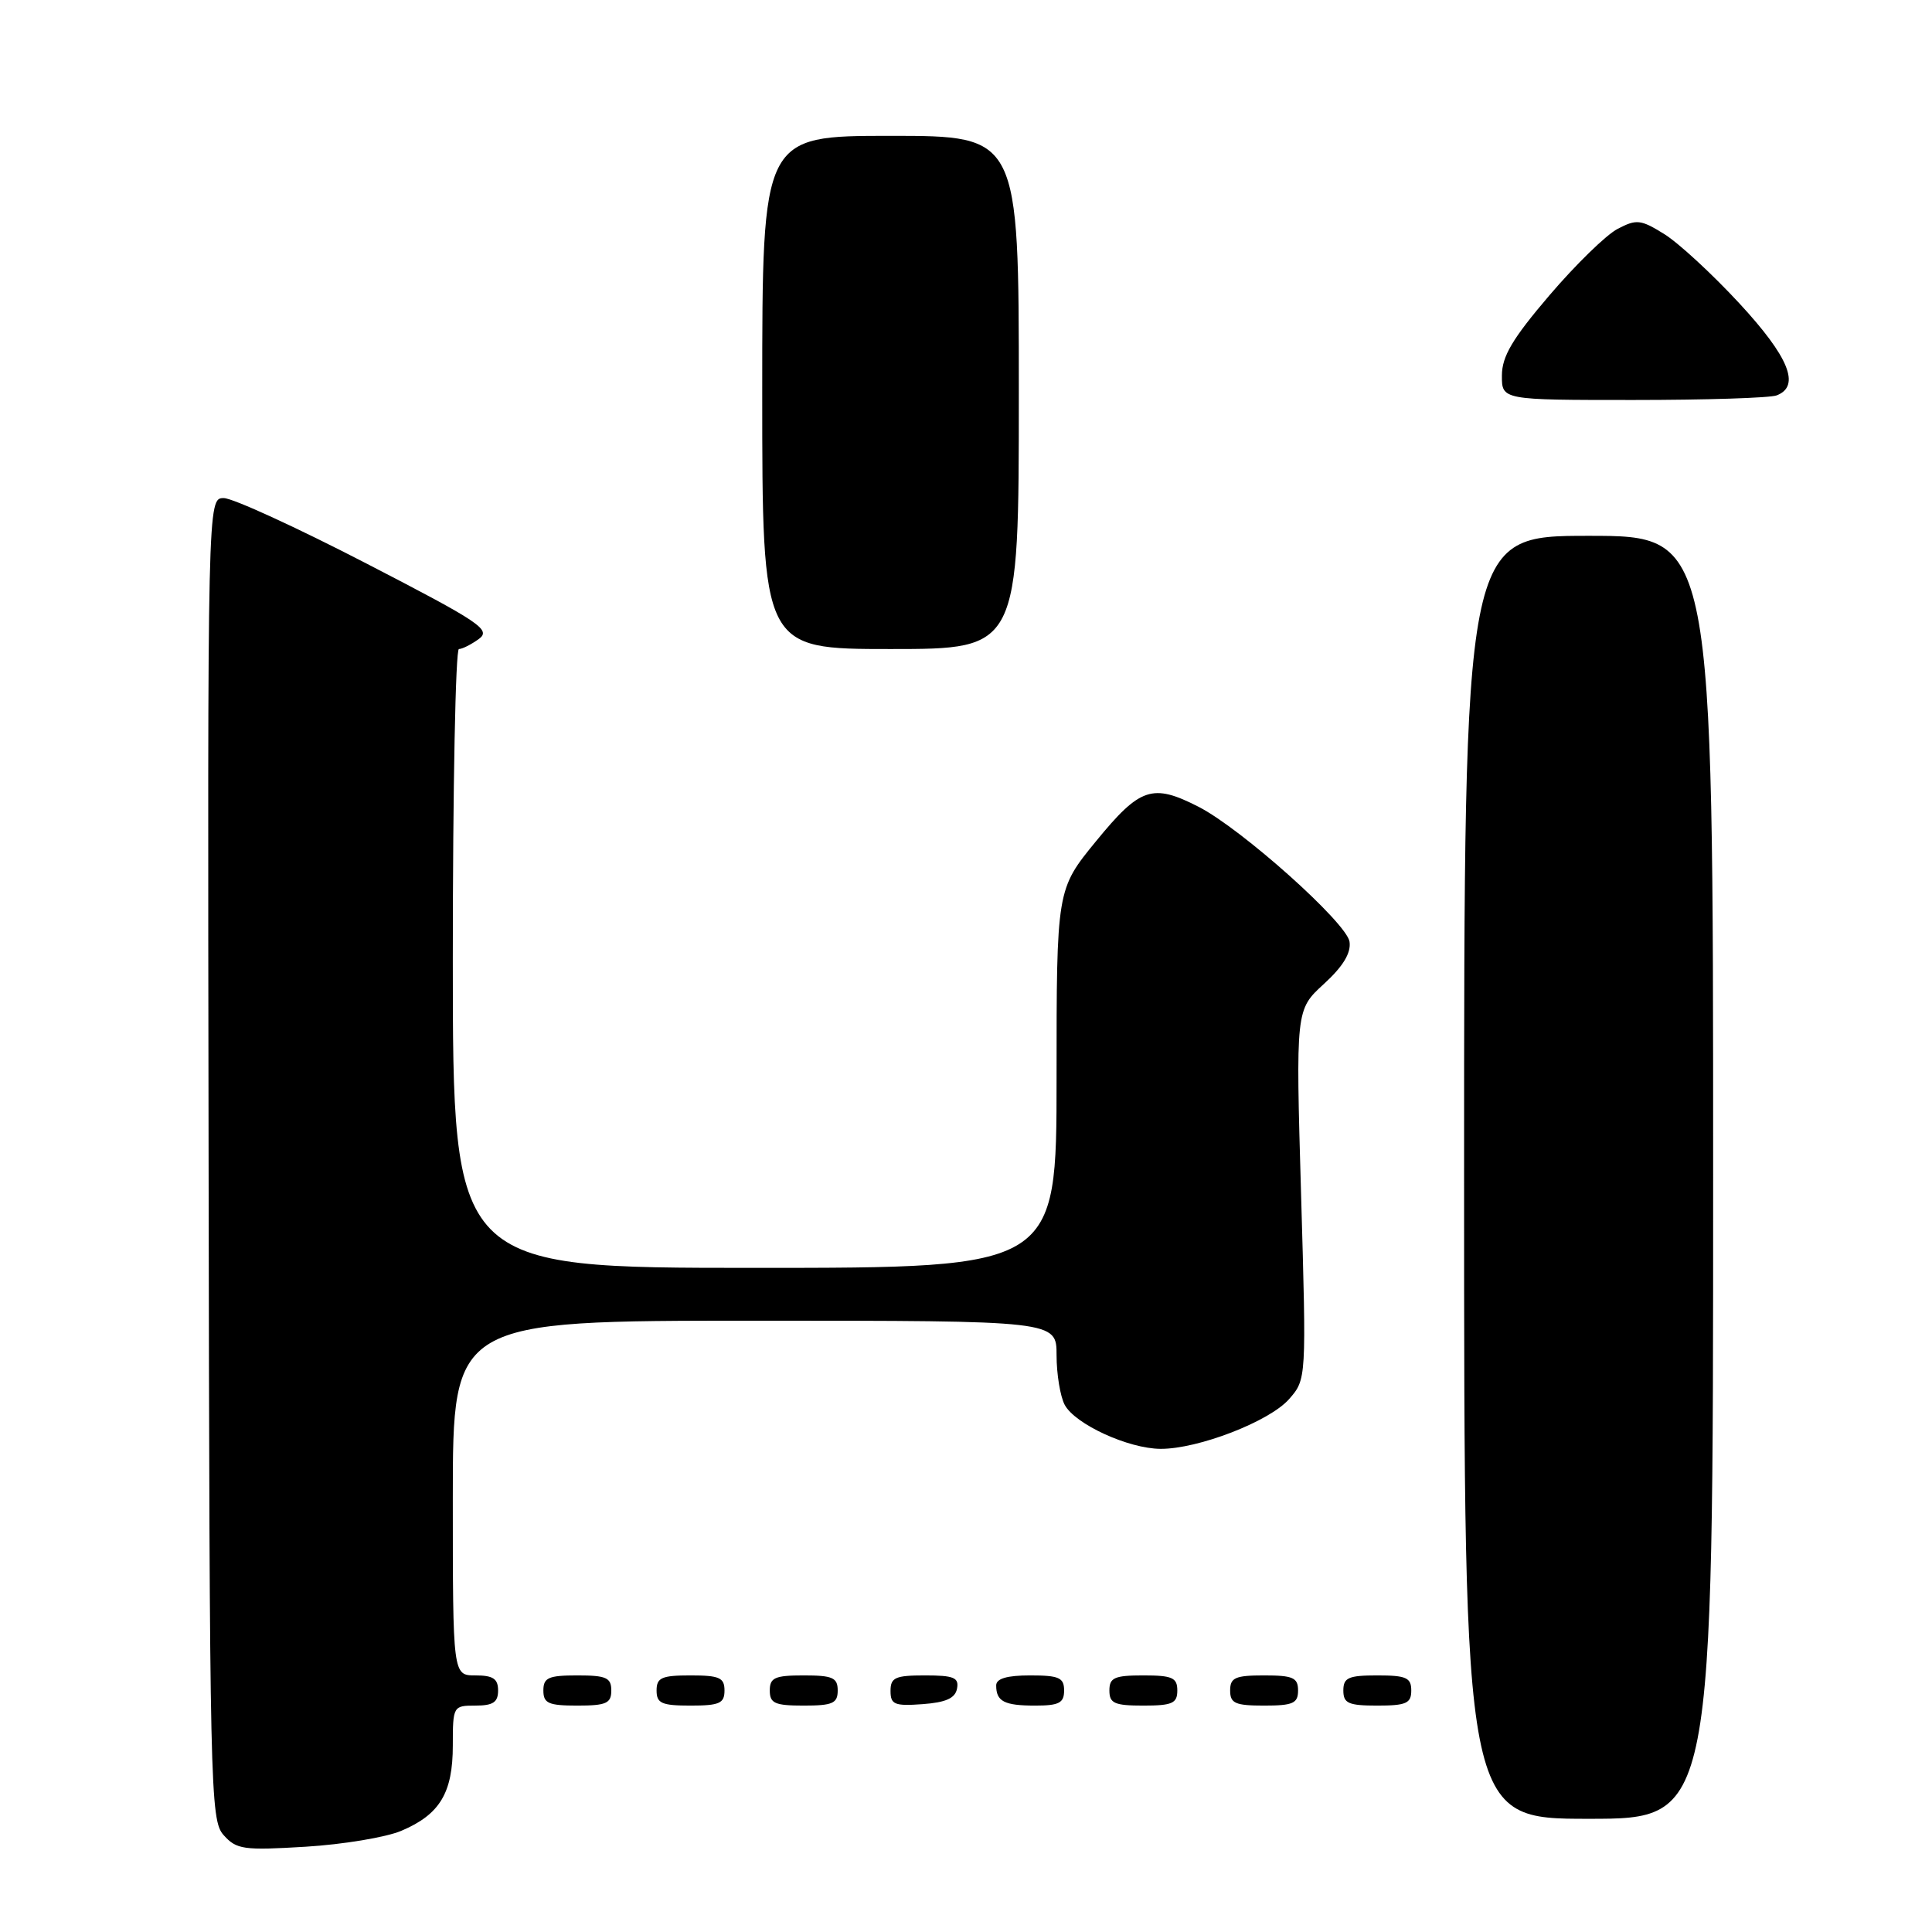<?xml version="1.0" encoding="UTF-8" standalone="no"?>
<!DOCTYPE svg PUBLIC "-//W3C//DTD SVG 1.1//EN" "http://www.w3.org/Graphics/SVG/1.1/DTD/svg11.dtd" >
<svg xmlns="http://www.w3.org/2000/svg" xmlns:xlink="http://www.w3.org/1999/xlink" version="1.1" viewBox="0 0 256 256">
 <g >
 <path fill="currentColor"
d=" M 53.18 242.59 C 58.28 240.43 60.00 237.57 60.00 231.28 C 60.00 226.08 60.05 226.00 63.00 226.00 C 65.33 226.00 66.00 225.56 66.00 224.00 C 66.00 222.44 65.33 222.00 63.00 222.00 C 60.00 222.00 60.00 222.00 60.00 198.50 C 60.00 175.00 60.00 175.00 100.00 175.00 C 140.00 175.00 140.00 175.00 140.00 179.57 C 140.00 182.08 140.49 185.04 141.08 186.15 C 142.45 188.71 149.50 191.95 153.77 191.98 C 158.75 192.01 168.21 188.35 170.81 185.39 C 173.11 182.76 173.11 182.76 172.40 158.28 C 171.69 133.80 171.69 133.80 175.41 130.39 C 177.96 128.06 179.04 126.28 178.82 124.78 C 178.45 122.28 164.50 109.81 158.81 106.90 C 152.70 103.78 151.07 104.33 145.25 111.44 C 140.00 117.85 140.00 117.85 140.00 142.93 C 140.00 168.00 140.00 168.00 100.00 168.00 C 60.00 168.00 60.00 168.00 60.00 127.00 C 60.00 104.45 60.36 86.00 60.81 86.00 C 61.25 86.00 62.44 85.40 63.46 84.66 C 65.11 83.44 63.64 82.46 48.54 74.66 C 39.33 69.90 30.83 66.00 29.65 66.00 C 27.50 66.00 27.50 66.00 27.64 153.55 C 27.77 237.41 27.85 241.18 29.64 243.17 C 31.34 245.07 32.27 245.20 40.50 244.70 C 45.45 244.40 51.16 243.45 53.18 242.59 Z  M 227.00 156.00 C 227.00 71.00 227.00 71.00 210.50 71.00 C 194.00 71.00 194.00 71.00 194.00 156.00 C 194.00 241.00 194.00 241.00 210.50 241.00 C 227.00 241.00 227.00 241.00 227.00 156.00 Z  M 81.00 224.00 C 81.00 222.30 80.33 222.00 76.50 222.00 C 72.67 222.00 72.00 222.30 72.00 224.00 C 72.00 225.70 72.67 226.00 76.50 226.00 C 80.33 226.00 81.00 225.70 81.00 224.00 Z  M 96.00 224.00 C 96.00 222.30 95.33 222.00 91.50 222.00 C 87.67 222.00 87.00 222.30 87.00 224.00 C 87.00 225.70 87.67 226.00 91.50 226.00 C 95.33 226.00 96.00 225.70 96.00 224.00 Z  M 111.00 224.00 C 111.00 222.30 110.33 222.00 106.50 222.00 C 102.67 222.00 102.00 222.30 102.00 224.00 C 102.00 225.70 102.67 226.00 106.50 226.00 C 110.33 226.00 111.00 225.70 111.00 224.00 Z  M 126.81 223.75 C 127.09 222.29 126.39 222.00 122.57 222.00 C 118.62 222.00 118.00 222.28 118.00 224.06 C 118.00 225.86 118.53 226.08 122.24 225.81 C 125.34 225.58 126.57 225.03 126.81 223.75 Z  M 141.00 224.00 C 141.00 222.30 140.33 222.00 136.50 222.00 C 133.42 222.00 132.00 222.42 132.00 223.33 C 132.00 225.45 133.07 226.00 137.17 226.00 C 140.33 226.00 141.00 225.65 141.00 224.00 Z  M 156.00 224.00 C 156.00 222.30 155.33 222.00 151.50 222.00 C 147.67 222.00 147.00 222.30 147.00 224.00 C 147.00 225.70 147.67 226.00 151.50 226.00 C 155.33 226.00 156.00 225.70 156.00 224.00 Z  M 172.00 224.00 C 172.00 222.30 171.33 222.00 167.50 222.00 C 163.67 222.00 163.00 222.30 163.00 224.00 C 163.00 225.70 163.67 226.00 167.50 226.00 C 171.33 226.00 172.00 225.70 172.00 224.00 Z  M 187.00 224.00 C 187.00 222.30 186.33 222.00 182.50 222.00 C 178.67 222.00 178.00 222.30 178.00 224.00 C 178.00 225.70 178.67 226.00 182.50 226.00 C 186.33 226.00 187.00 225.70 187.00 224.00 Z  M 135.00 52.00 C 135.00 18.00 135.00 18.00 118.00 18.00 C 101.00 18.00 101.00 18.00 101.00 52.00 C 101.00 86.00 101.00 86.00 118.00 86.00 C 135.00 86.00 135.00 86.00 135.00 52.00 Z  M 235.42 52.39 C 238.62 51.16 237.05 47.30 230.46 40.18 C 226.86 36.29 222.38 32.16 220.50 31.00 C 217.40 29.08 216.84 29.02 214.34 30.33 C 212.82 31.12 208.76 35.09 205.30 39.14 C 200.40 44.88 199.02 47.22 199.01 49.75 C 199.00 53.00 199.00 53.00 216.42 53.00 C 226.00 53.00 234.55 52.73 235.42 52.39 Z "/>
</g>
</svg>